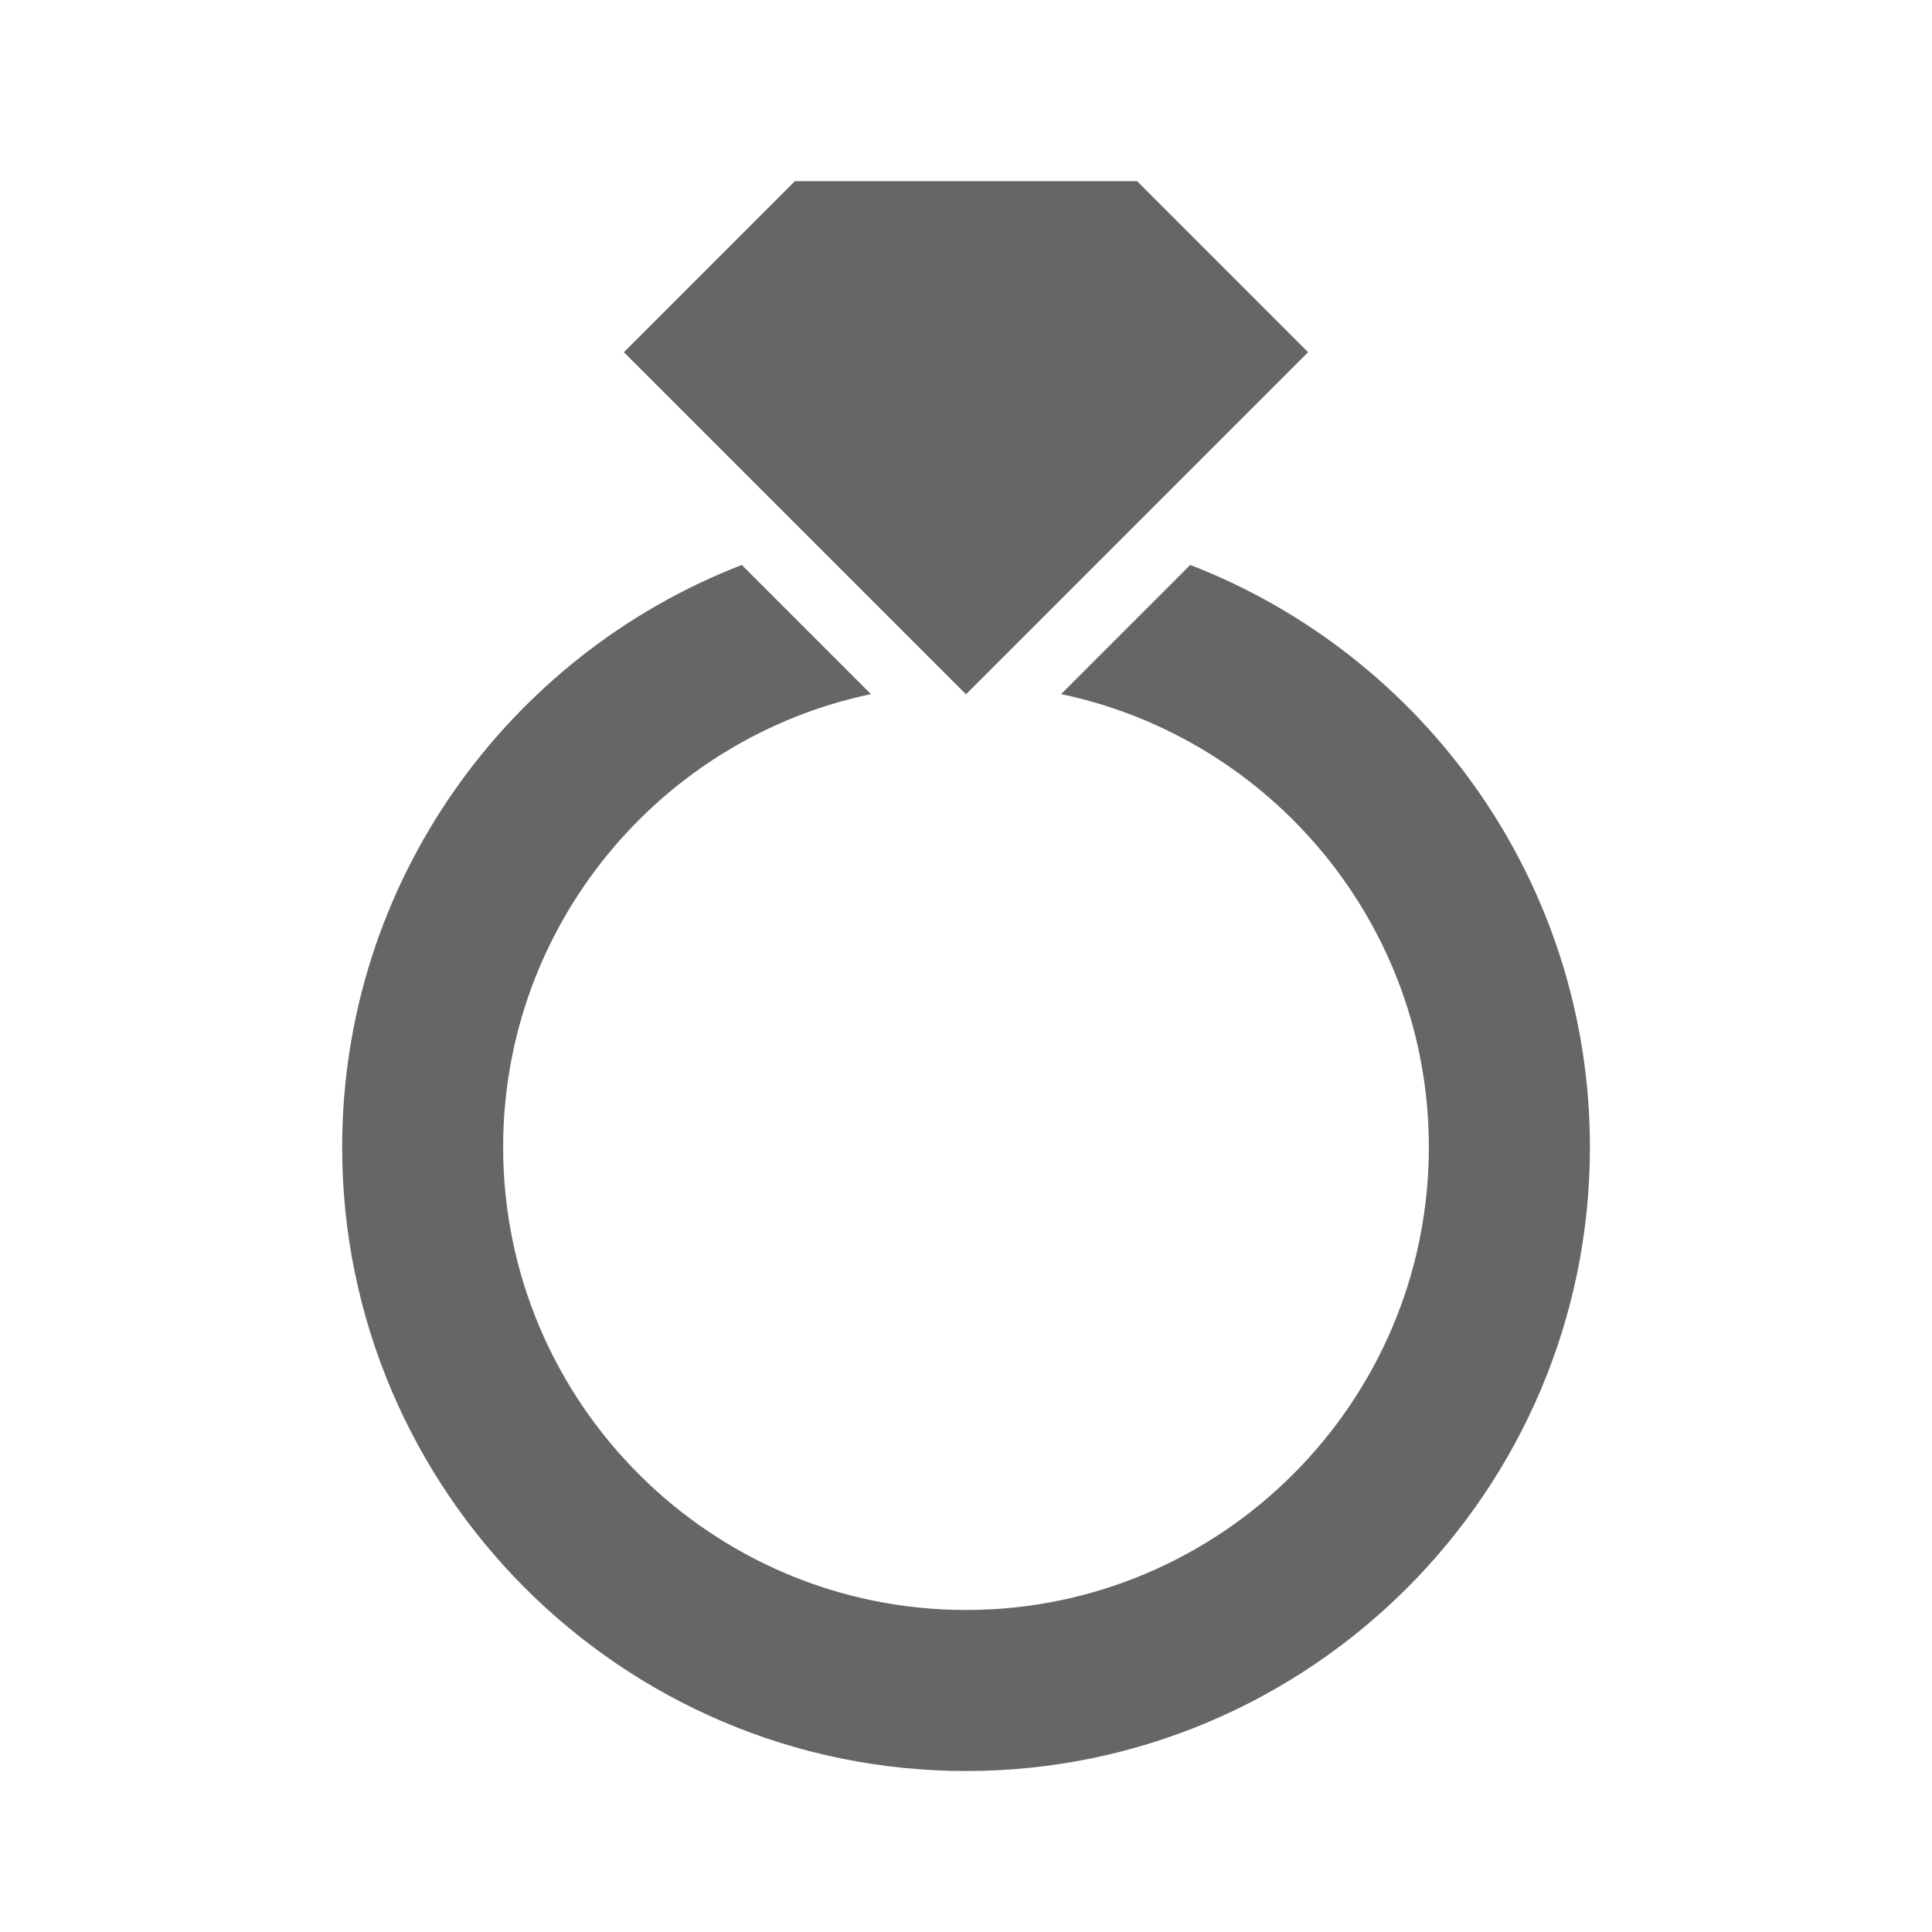 <?xml version="1.0" encoding="utf-8"?>
<!-- Generator: Adobe Illustrator 16.0.4, SVG Export Plug-In . SVG Version: 6.00 Build 0)  -->
<!DOCTYPE svg PUBLIC "-//W3C//DTD SVG 1.0//EN" "http://www.w3.org/TR/2001/REC-SVG-20010904/DTD/svg10.dtd">
<svg version="1.0" id="Layer_1" xmlns="http://www.w3.org/2000/svg" xmlns:xlink="http://www.w3.org/1999/xlink" x="0px" y="0px"
	 width="40px" height="40px" viewBox="0 0 40 40" enable-background="new 0 0 40 40" xml:space="preserve">
<g>
	<path fill="#666666" d="M24.643,11.697l-2.674,2.674c4.344,0.911,7.614,4.77,7.614,9.379c0,5.284-4.299,9.583-9.583,9.583
		s-9.583-4.299-9.583-9.583c0-4.61,3.272-8.469,7.615-9.379l-2.674-2.674c-4.835,1.869-8.274,6.566-8.274,12.053
		c0,7.122,5.794,12.917,12.917,12.917s12.917-5.795,12.917-12.917C32.917,18.263,29.479,13.565,24.643,11.697z"/>
	<g>
		<polygon fill="#666666" points="16.458,3.75 23.542,3.75 27.083,7.292 20,14.375 12.917,7.292 		"/>
	</g>
</g>
</svg>
